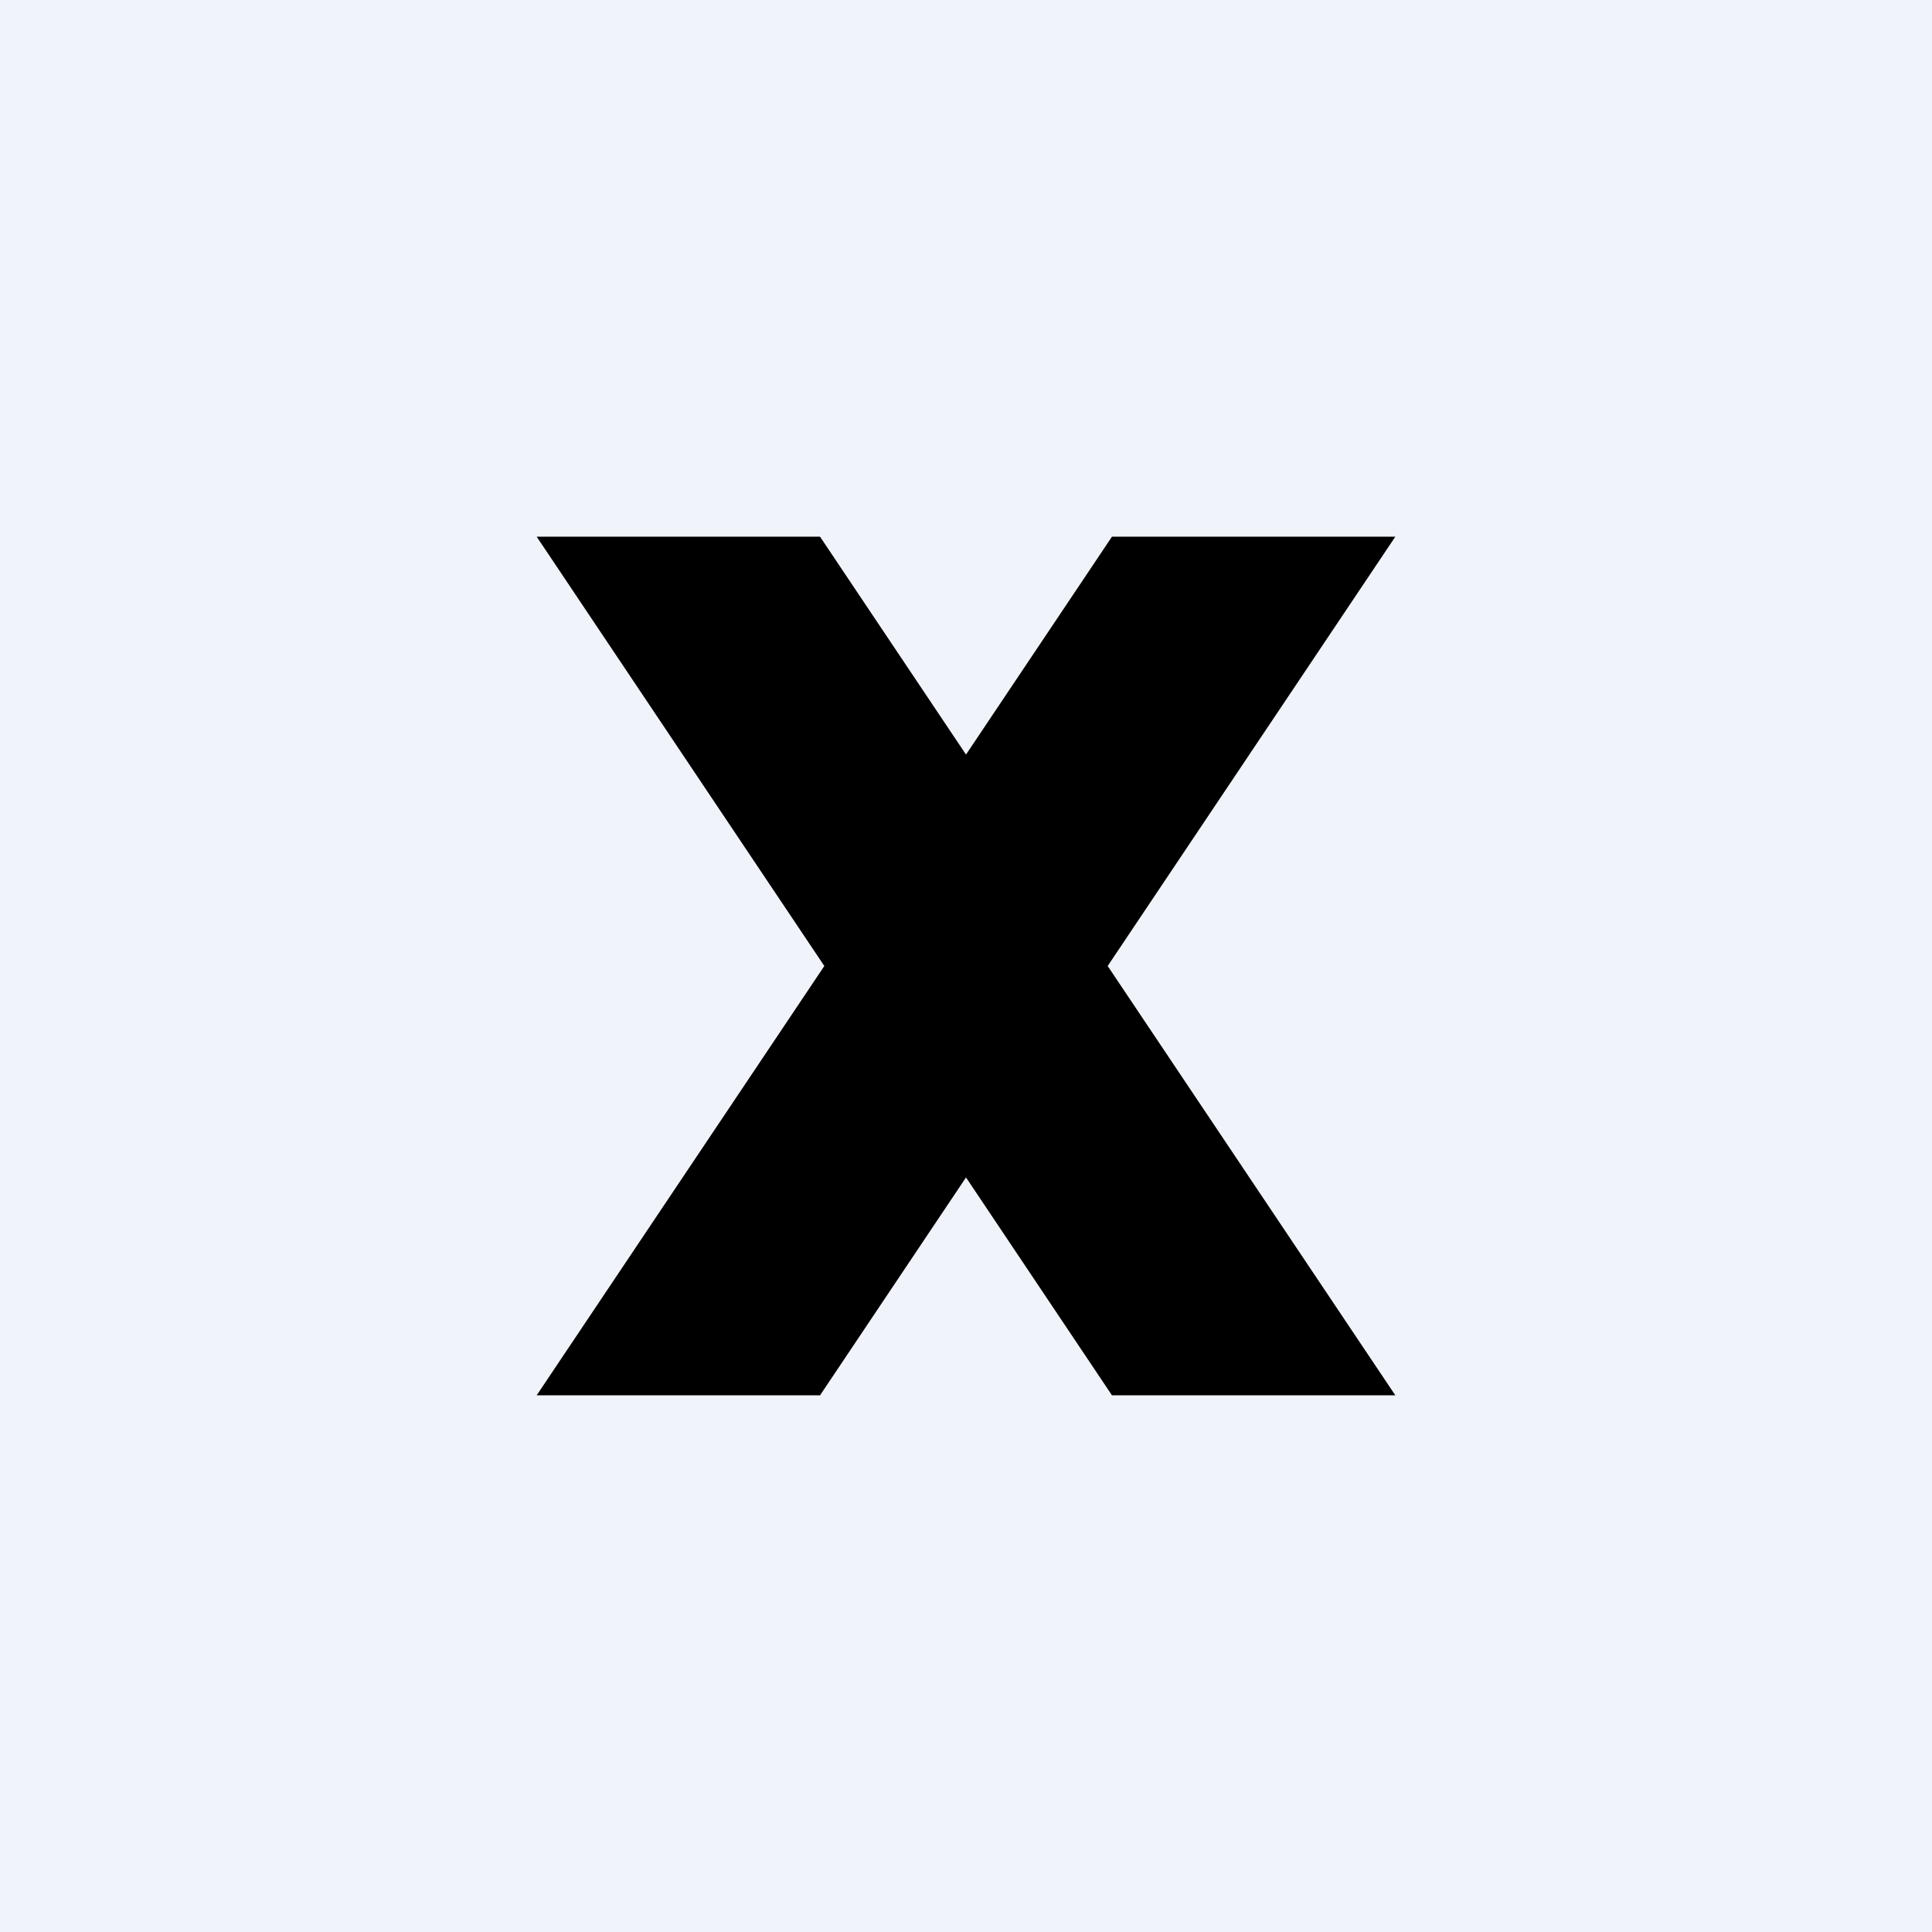 <!-- by TradingView --><svg width="18" height="18" viewBox="0 0 18 18" xmlns="http://www.w3.org/2000/svg"><path fill="#F0F3FA" d="M0 0h18v18H0z"/><path d="M7.64 5H5l2.68 4L5 13h2.64L9 10.97 10.36 13H13l-2.68-4L13 5h-2.64L9 7.03 7.64 5Z"/></svg>
